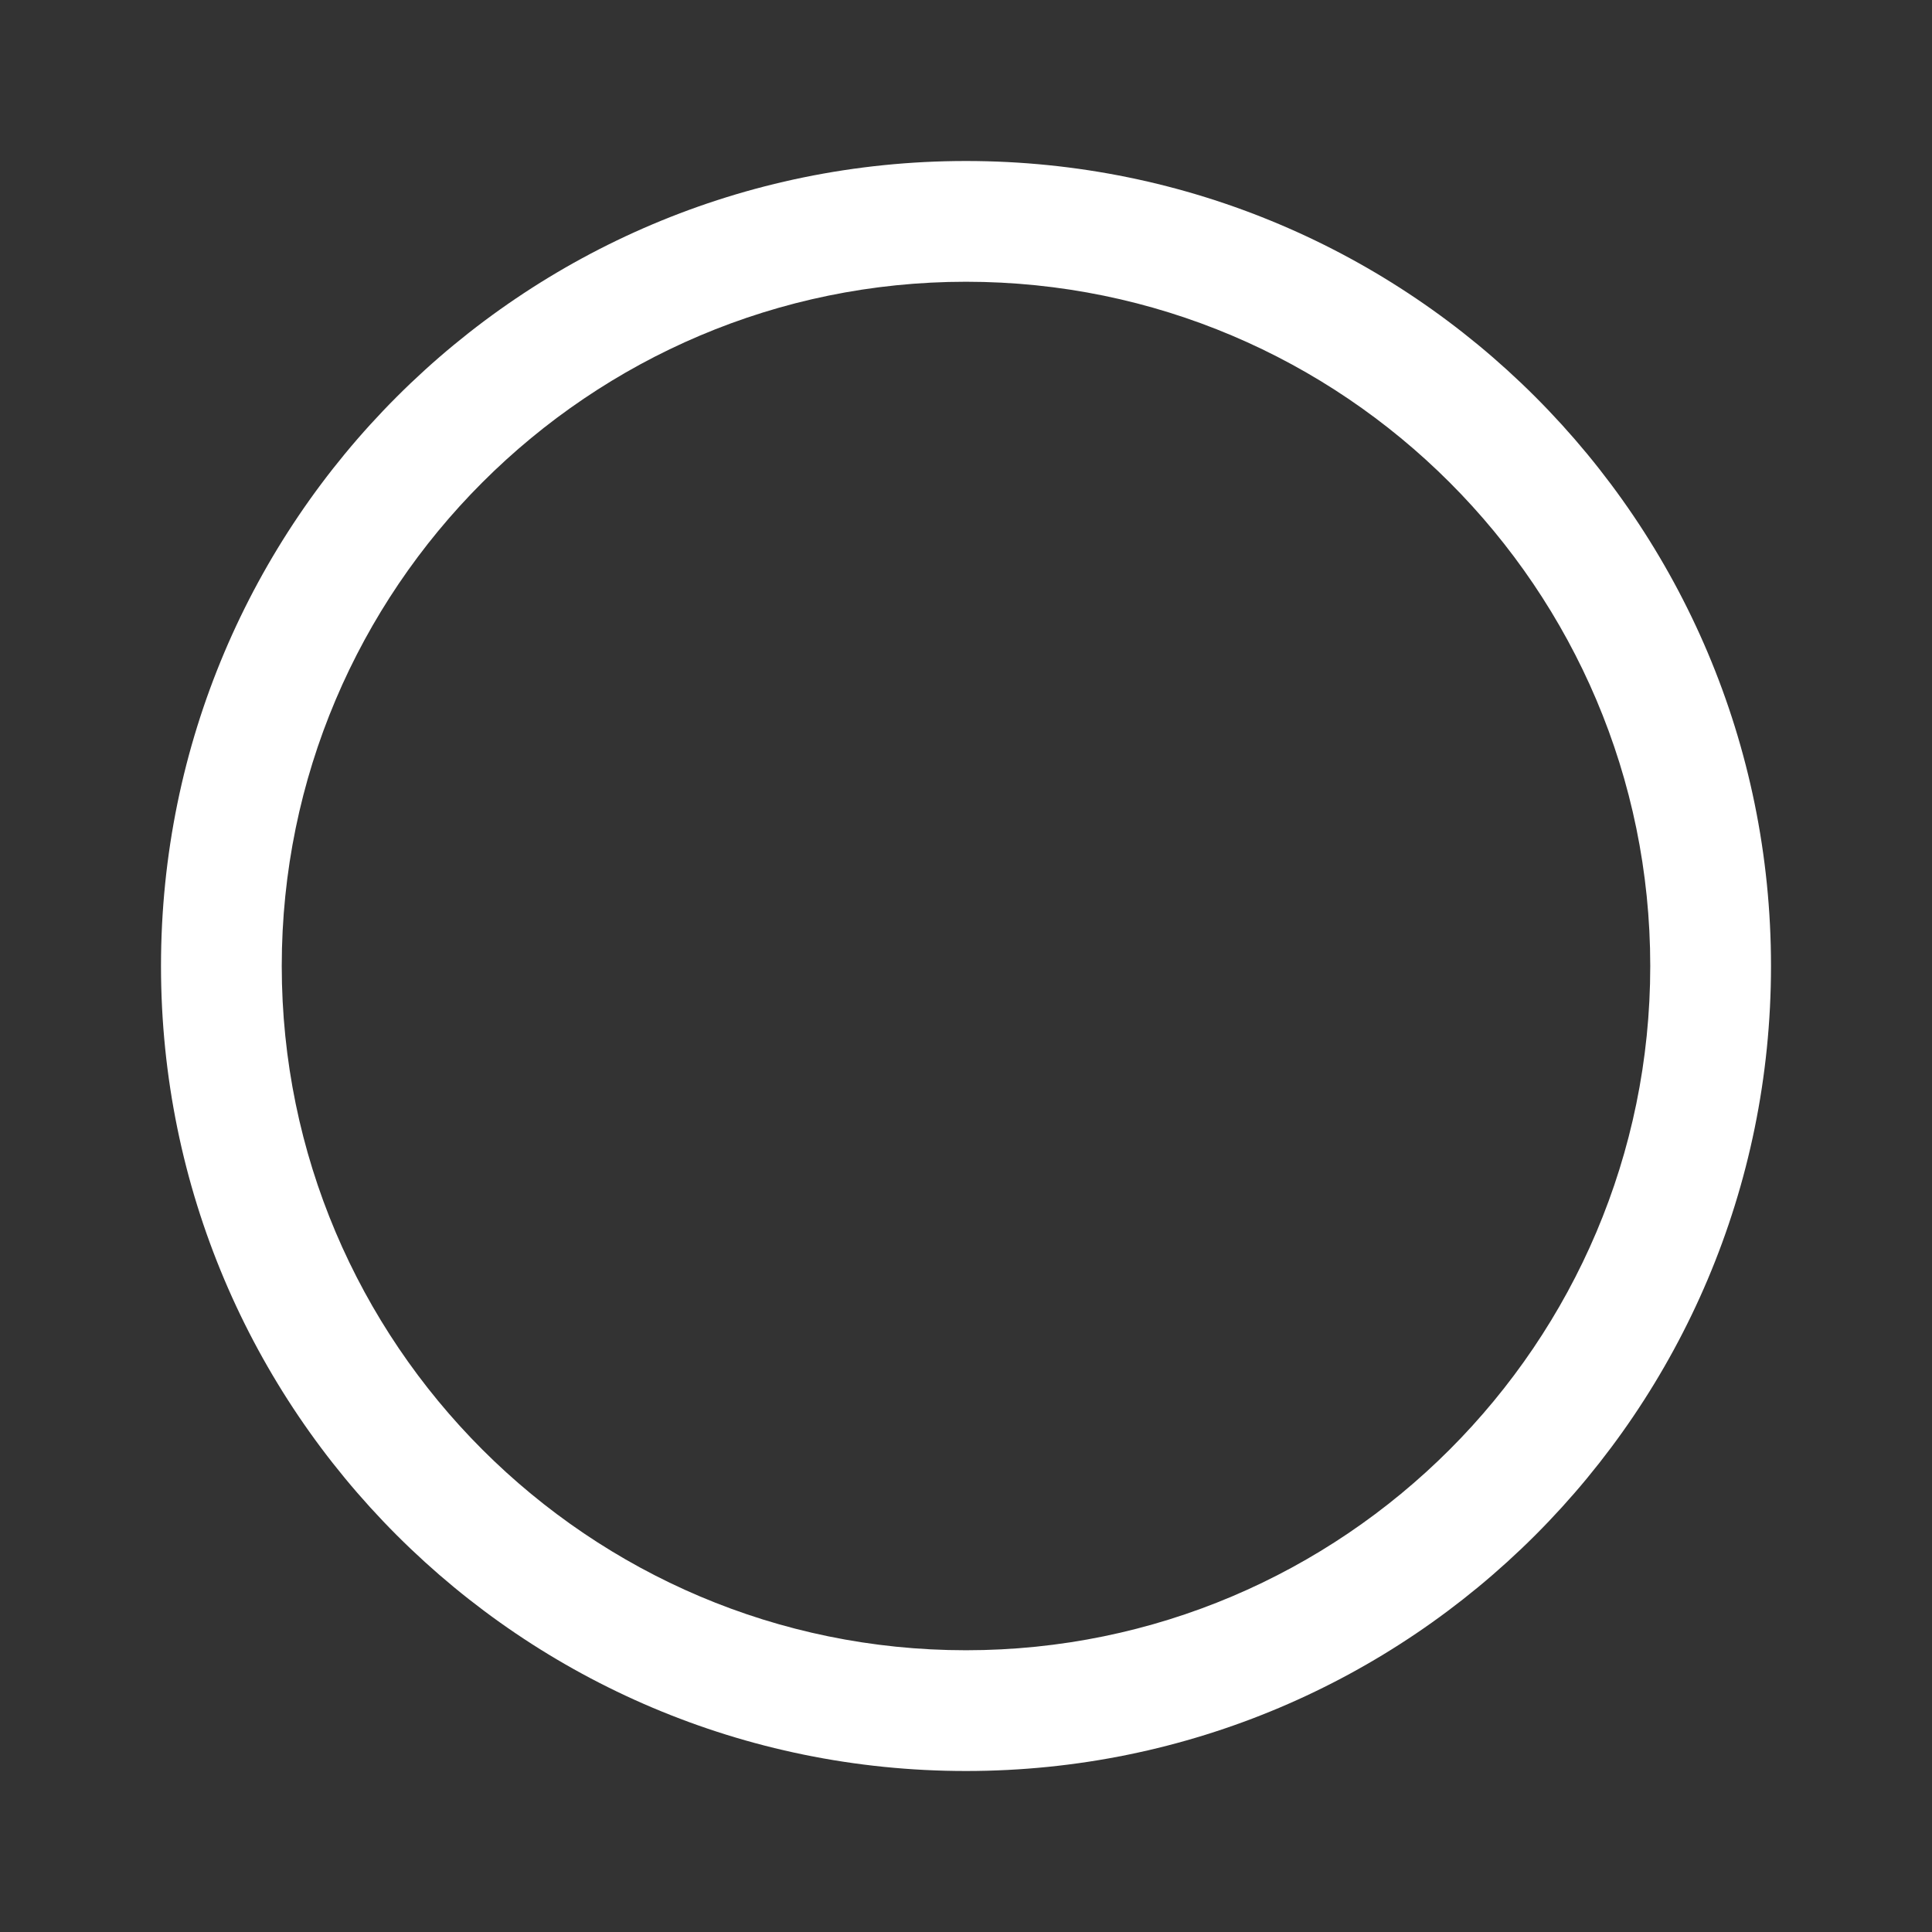 <?xml version="1.0" encoding="iso-8859-1"?>
<!DOCTYPE svg PUBLIC "-//W3C//DTD SVG 1.1//EN" "http://www.w3.org/Graphics/SVG/1.1/DTD/svg11.dtd">
<svg xmlns="http://www.w3.org/2000/svg" xmlns:xlink= "http://www.w3.org/1999/xlink" height="24" width="24" viewBox="0 0 24 24" aria-hidden="true" class="inline-block align-middle">
	<rect x="0" y="0" width="24" height="24" fill="#333333" stroke="none"/>
	<path d="M12,2 C6.477,2 2,6.477 2,12 C2,17.523 6.477,22 12,22 C17.523,22 22,17.523 22,12 C22,6.477 17.523,2 12,2 M12,3.5 C16.687,3.5 20.5,7.313 20.5,12 C20.5,16.687 16.687,20.5 12,20.5 C7.313,20.5 3.5,16.687 3.5,12 C3.5,7.313 7.313,3.5 12,3.5" fill="white"></path>
</svg>